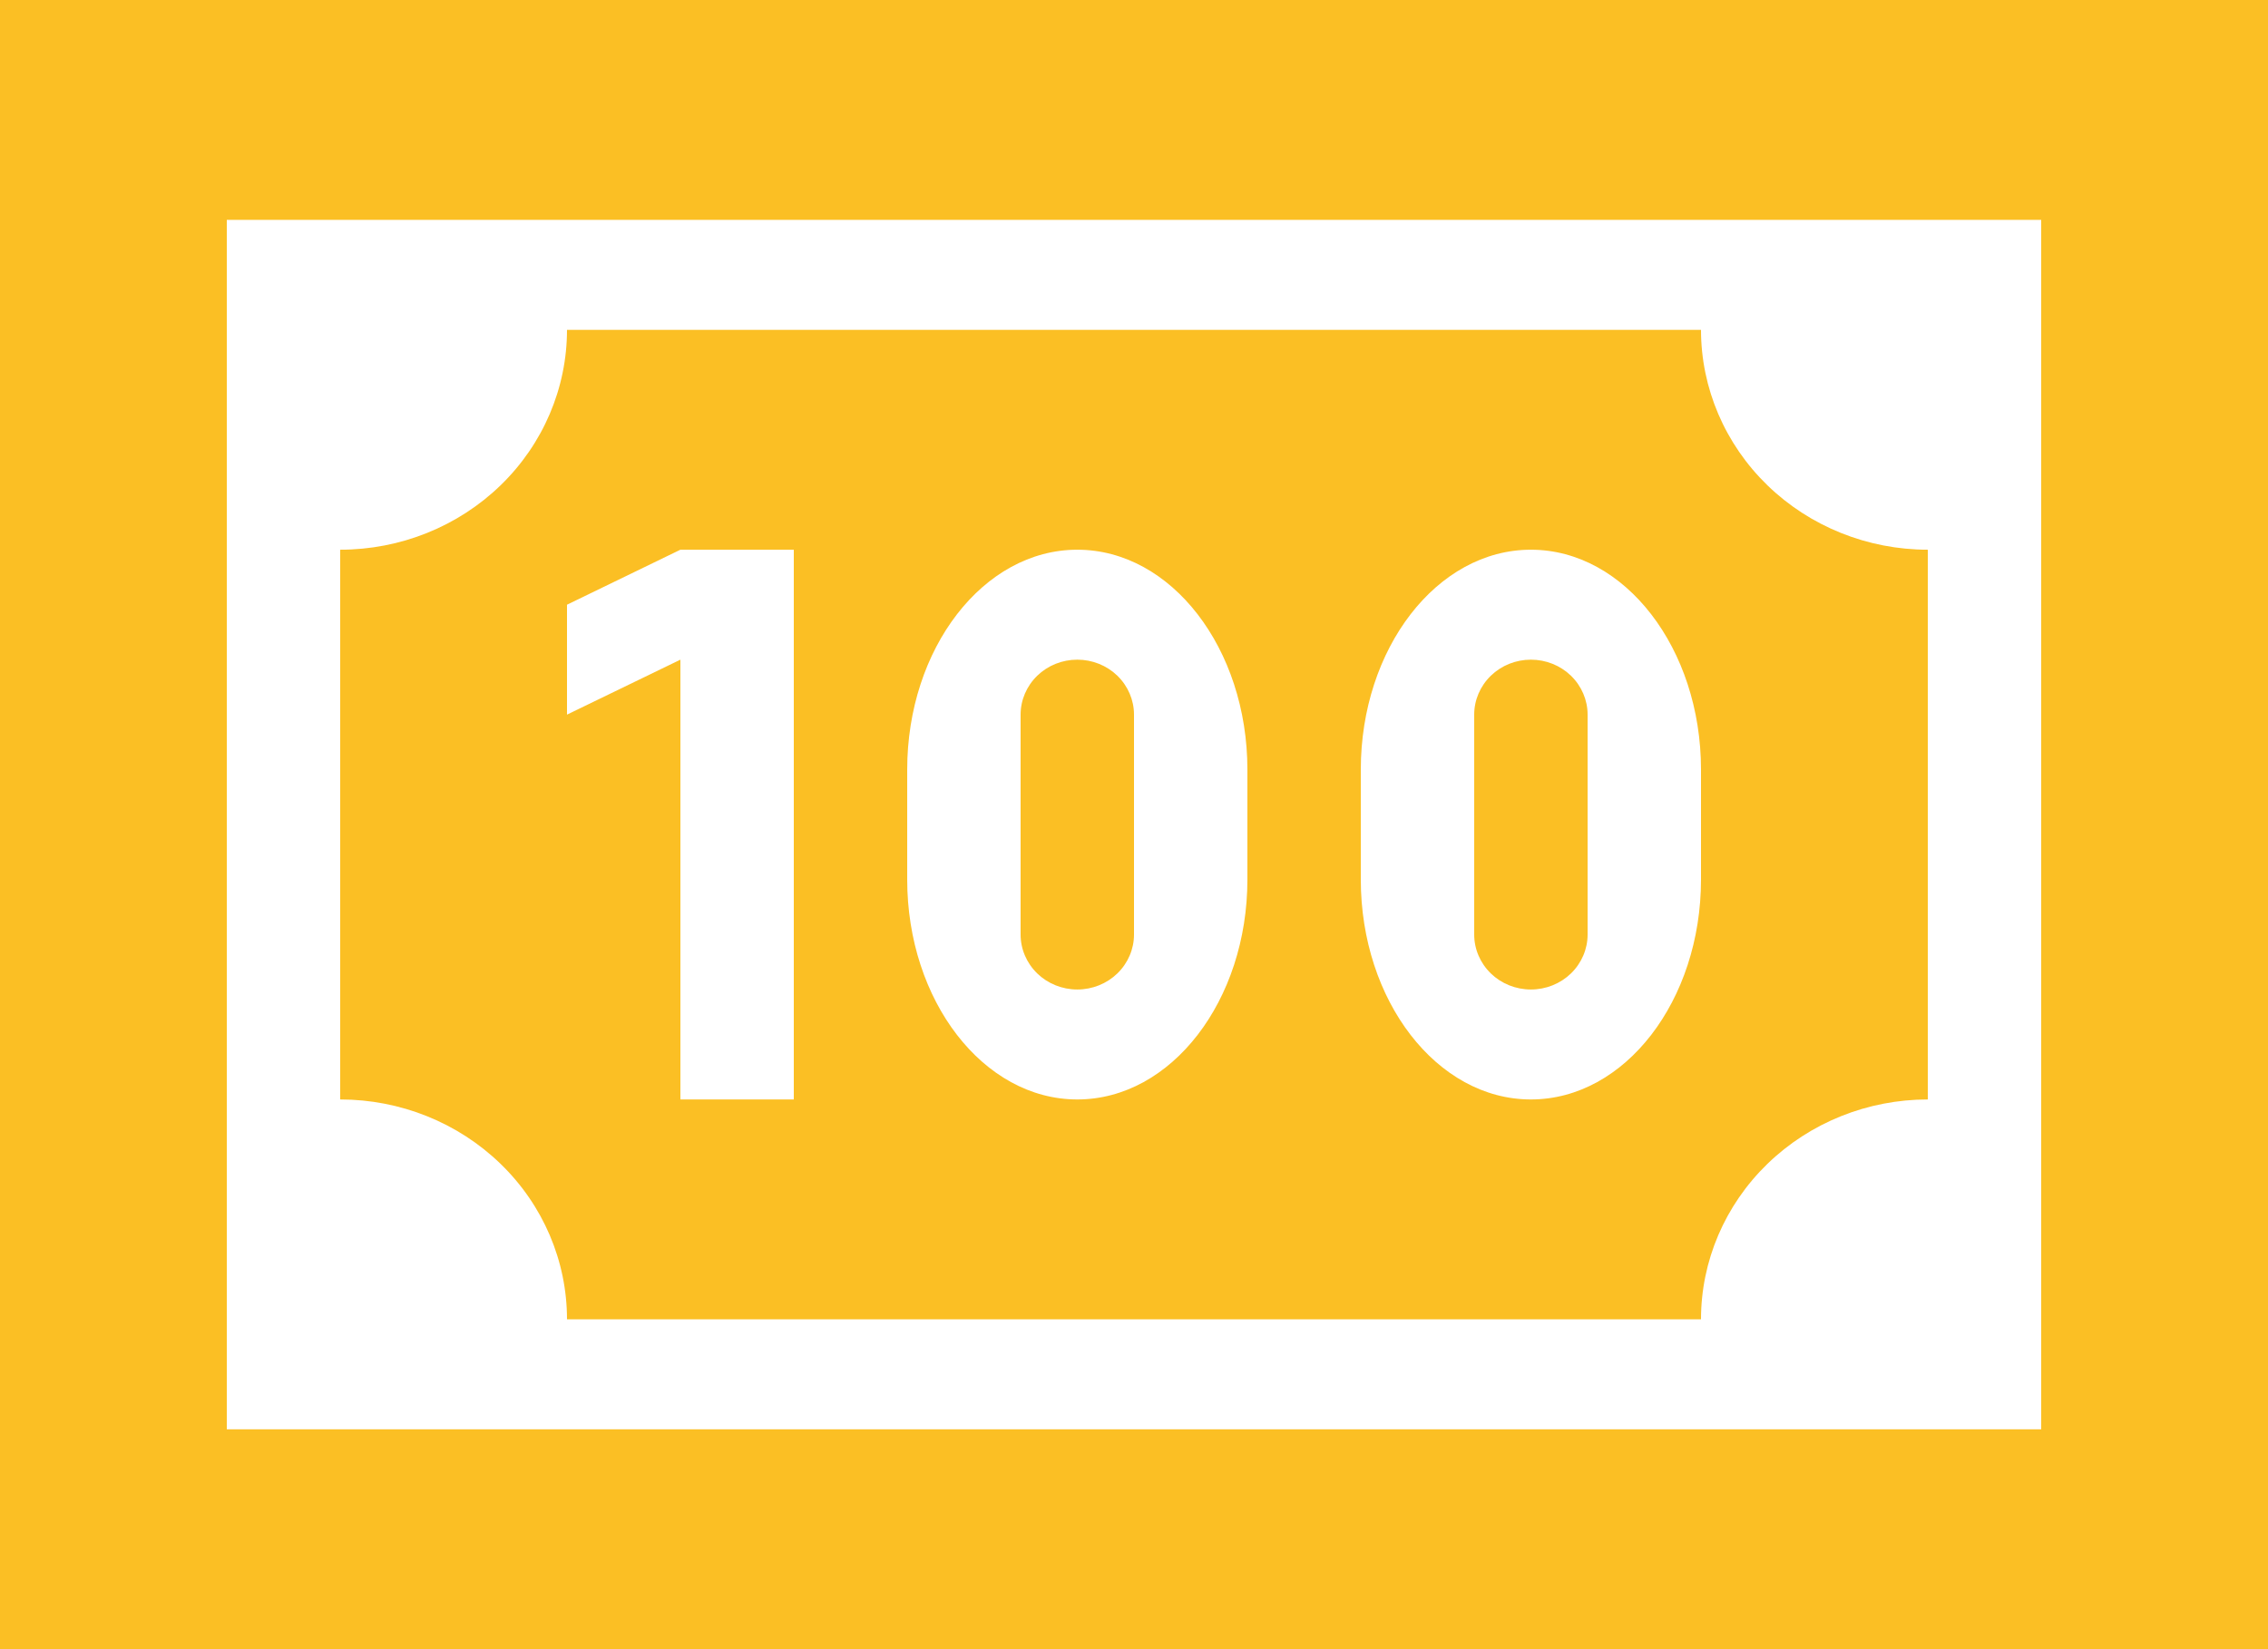 <svg width="55" height="40" viewBox="0 0 55 40" fill="none" xmlns="http://www.w3.org/2000/svg">
<path d="M0 0H55V40H0V0ZM49.5 34.667V5.333H5.5V34.667H49.5ZM41.25 8C41.25 9.414 41.83 10.771 42.861 11.771C43.892 12.771 45.291 13.333 46.75 13.333V26.667C45.291 26.667 43.892 27.229 42.861 28.229C41.83 29.229 41.25 30.585 41.25 32H13.75C13.75 30.585 13.171 29.229 12.139 28.229C11.108 27.229 9.709 26.667 8.25 26.667V13.333C9.709 13.333 11.108 12.771 12.139 11.771C13.171 10.771 13.75 9.414 13.75 8H41.25ZM41.25 21.333V18.667C41.25 15.733 39.407 13.333 37.125 13.333C34.843 13.333 33 15.733 33 18.667V21.333C33 24.267 34.843 26.667 37.125 26.667C39.407 26.667 41.25 24.267 41.25 21.333ZM37.125 16C37.49 16 37.839 16.14 38.097 16.39C38.355 16.641 38.5 16.98 38.5 17.333V22.667C38.5 23.02 38.355 23.359 38.097 23.61C37.839 23.86 37.49 24 37.125 24C36.76 24 36.411 23.86 36.153 23.61C35.895 23.359 35.75 23.02 35.75 22.667V17.333C35.75 16.98 35.895 16.641 36.153 16.39C36.411 16.14 36.76 16 37.125 16ZM30.25 21.333V18.667C30.25 15.733 28.407 13.333 26.125 13.333C23.843 13.333 22 15.733 22 18.667V21.333C22 24.267 23.843 26.667 26.125 26.667C28.407 26.667 30.25 24.267 30.25 21.333ZM26.125 16C26.49 16 26.839 16.14 27.097 16.39C27.355 16.641 27.5 16.98 27.5 17.333V22.667C27.5 23.02 27.355 23.359 27.097 23.61C26.839 23.86 26.49 24 26.125 24C25.76 24 25.411 23.86 25.153 23.61C24.895 23.359 24.75 23.02 24.75 22.667V17.333C24.75 16.98 24.895 16.641 25.153 16.39C25.411 16.14 25.76 16 26.125 16ZM16.5 26.667H19.25V13.333H16.5L13.75 14.667V17.333L16.5 16V26.667Z" fill="#FBBF24"/>
</svg>
